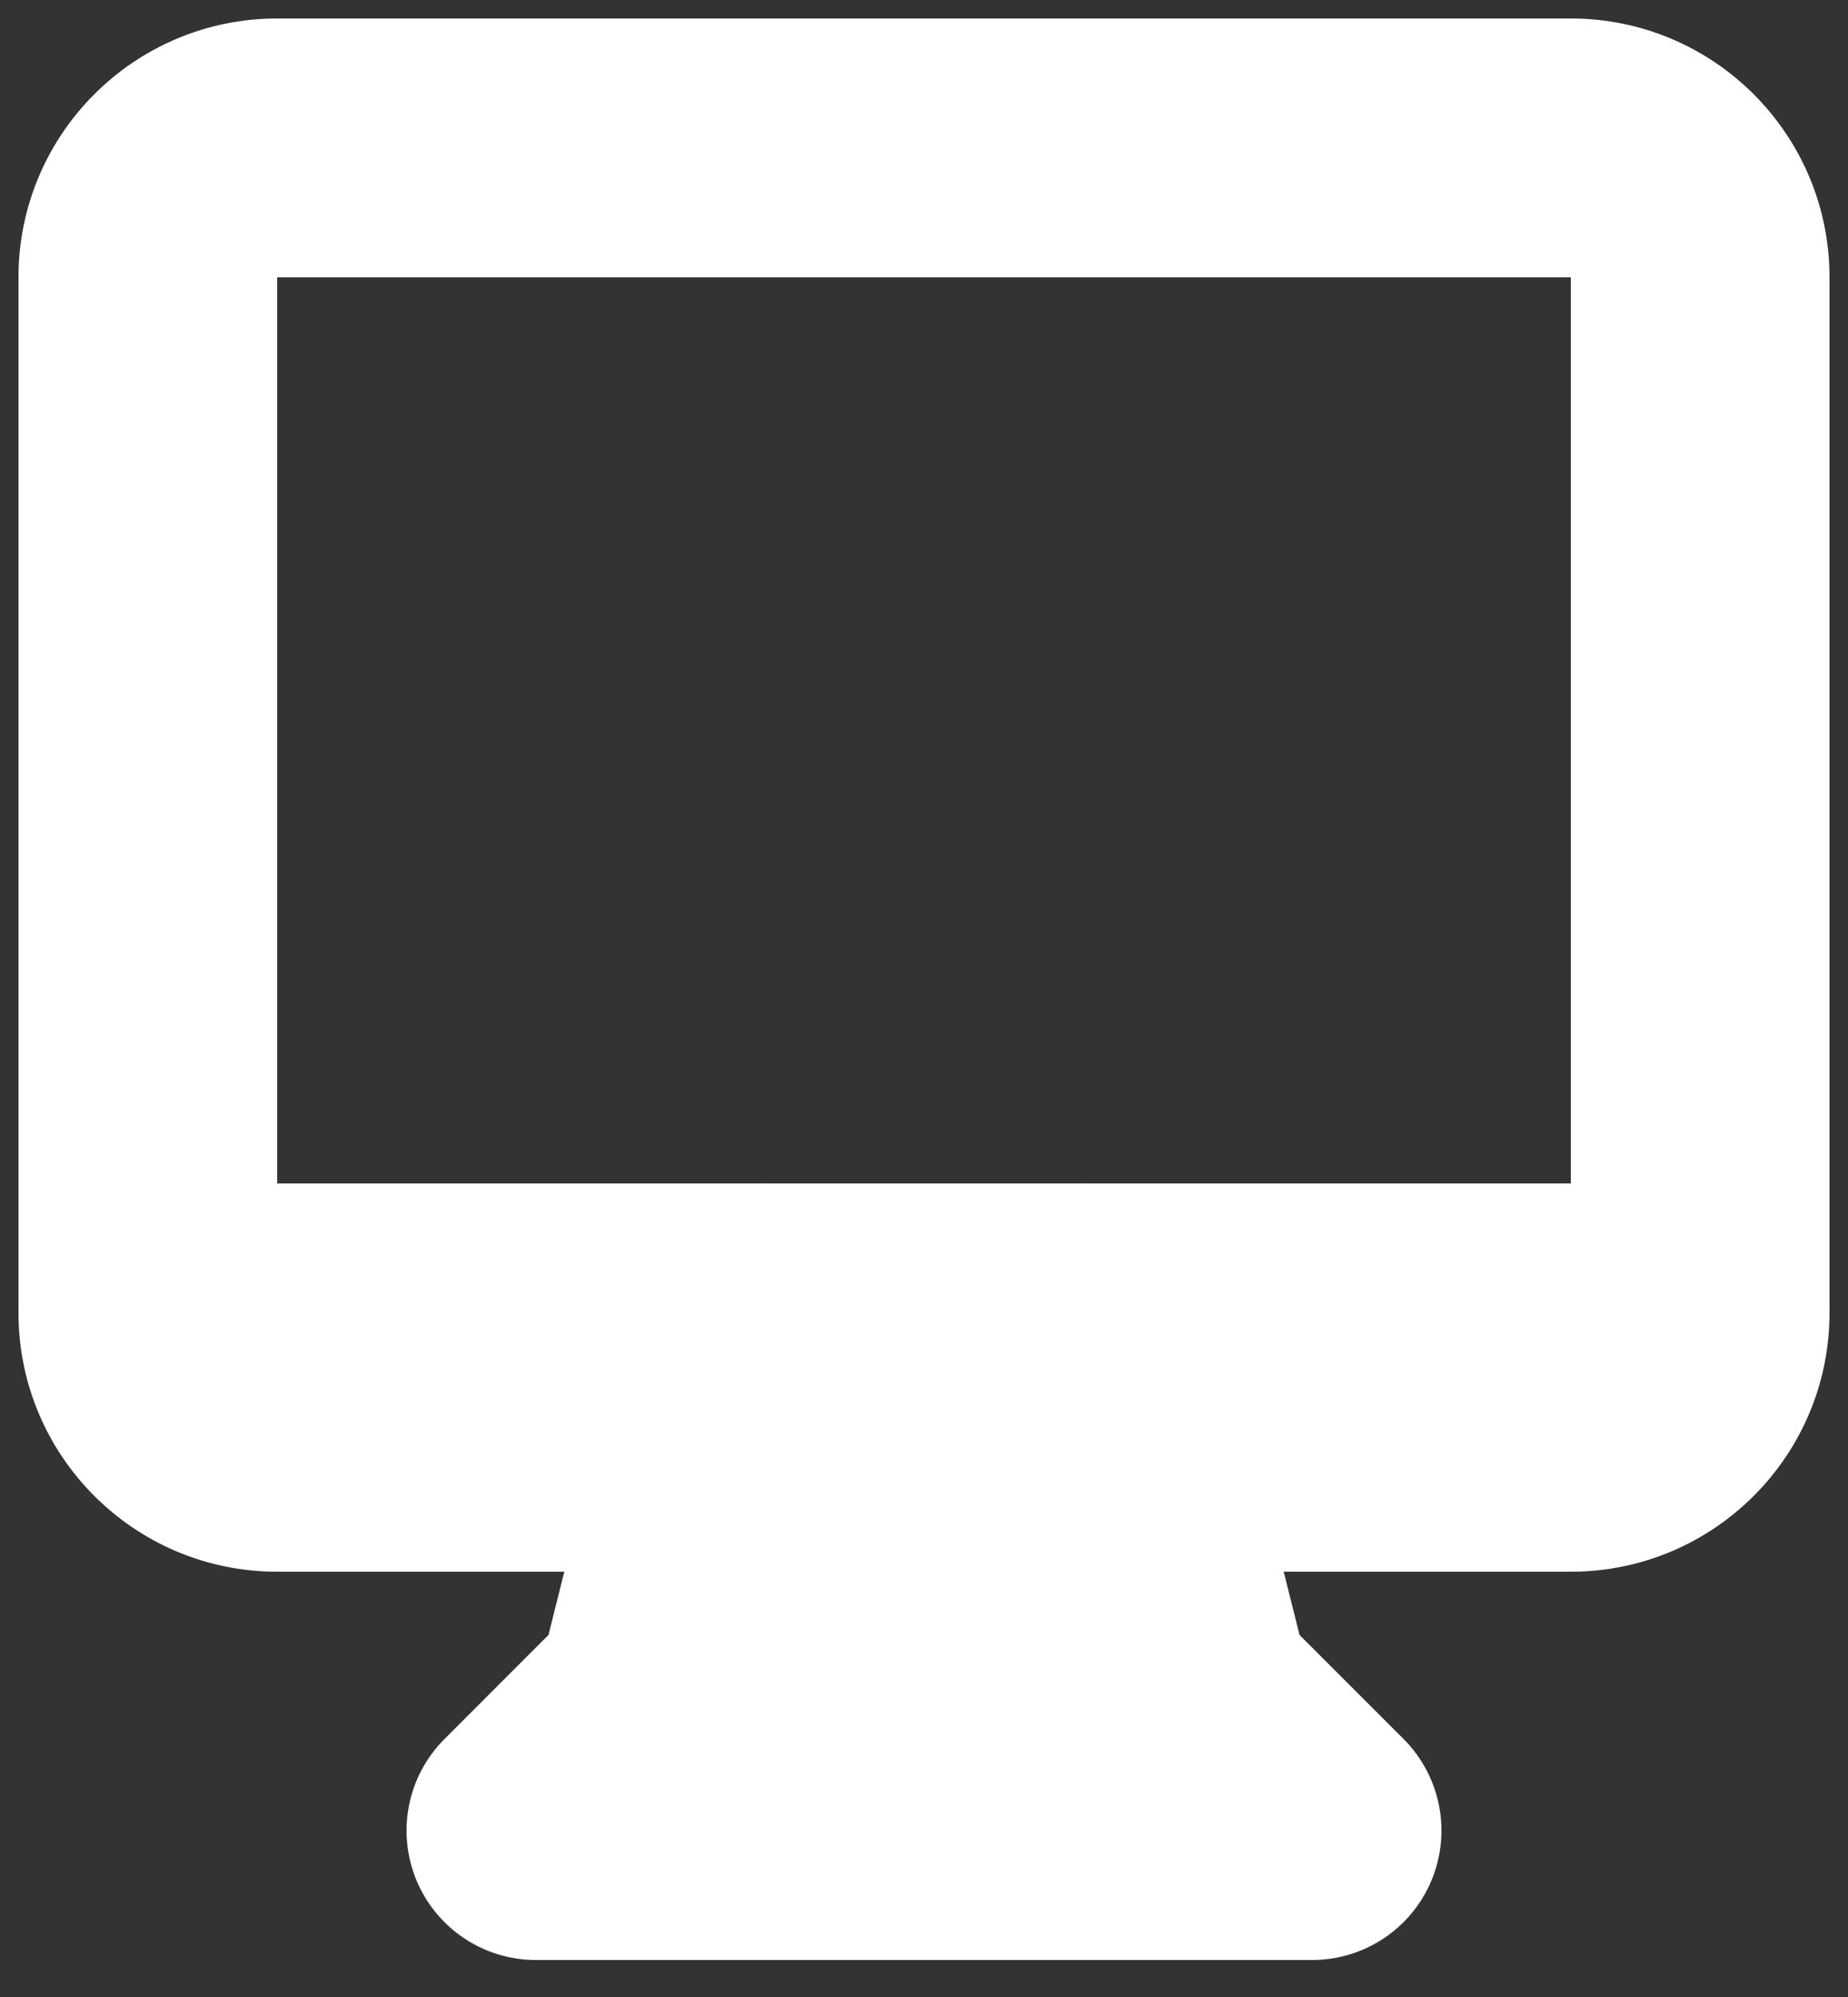 <svg width="25" height="27" viewBox="0 0 25 27" fill="none" xmlns="http://www.w3.org/2000/svg">
<rect x="0" y="0" width="25" height="27" fill="#333333" stroke="none"/>
<path fill-rule="evenodd" clip-rule="evenodd" d="M0.25 3.75C0.25 1.817 1.817 0.25 3.75 0.25H21.25C23.183 0.25 24.75 1.817 24.75 3.75V17.75C24.75 19.683 23.183 21.25 21.25 21.25H17.366L17.58 22.105L18.988 23.512C19.488 24.013 19.638 24.766 19.367 25.42C19.096 26.074 18.458 26.5 17.75 26.5H7.25C6.542 26.5 5.904 26.074 5.633 25.42C5.362 24.766 5.512 24.013 6.013 23.512L7.42 22.105L7.634 21.25H3.75C1.817 21.25 0.25 19.683 0.25 17.75V3.75ZM10.35 16C10.324 15.999 10.298 15.999 10.273 16H3.75V3.75H21.25V16H14.727C14.702 15.999 14.676 15.999 14.65 16H10.35Z" fill="white"/>
</svg>
